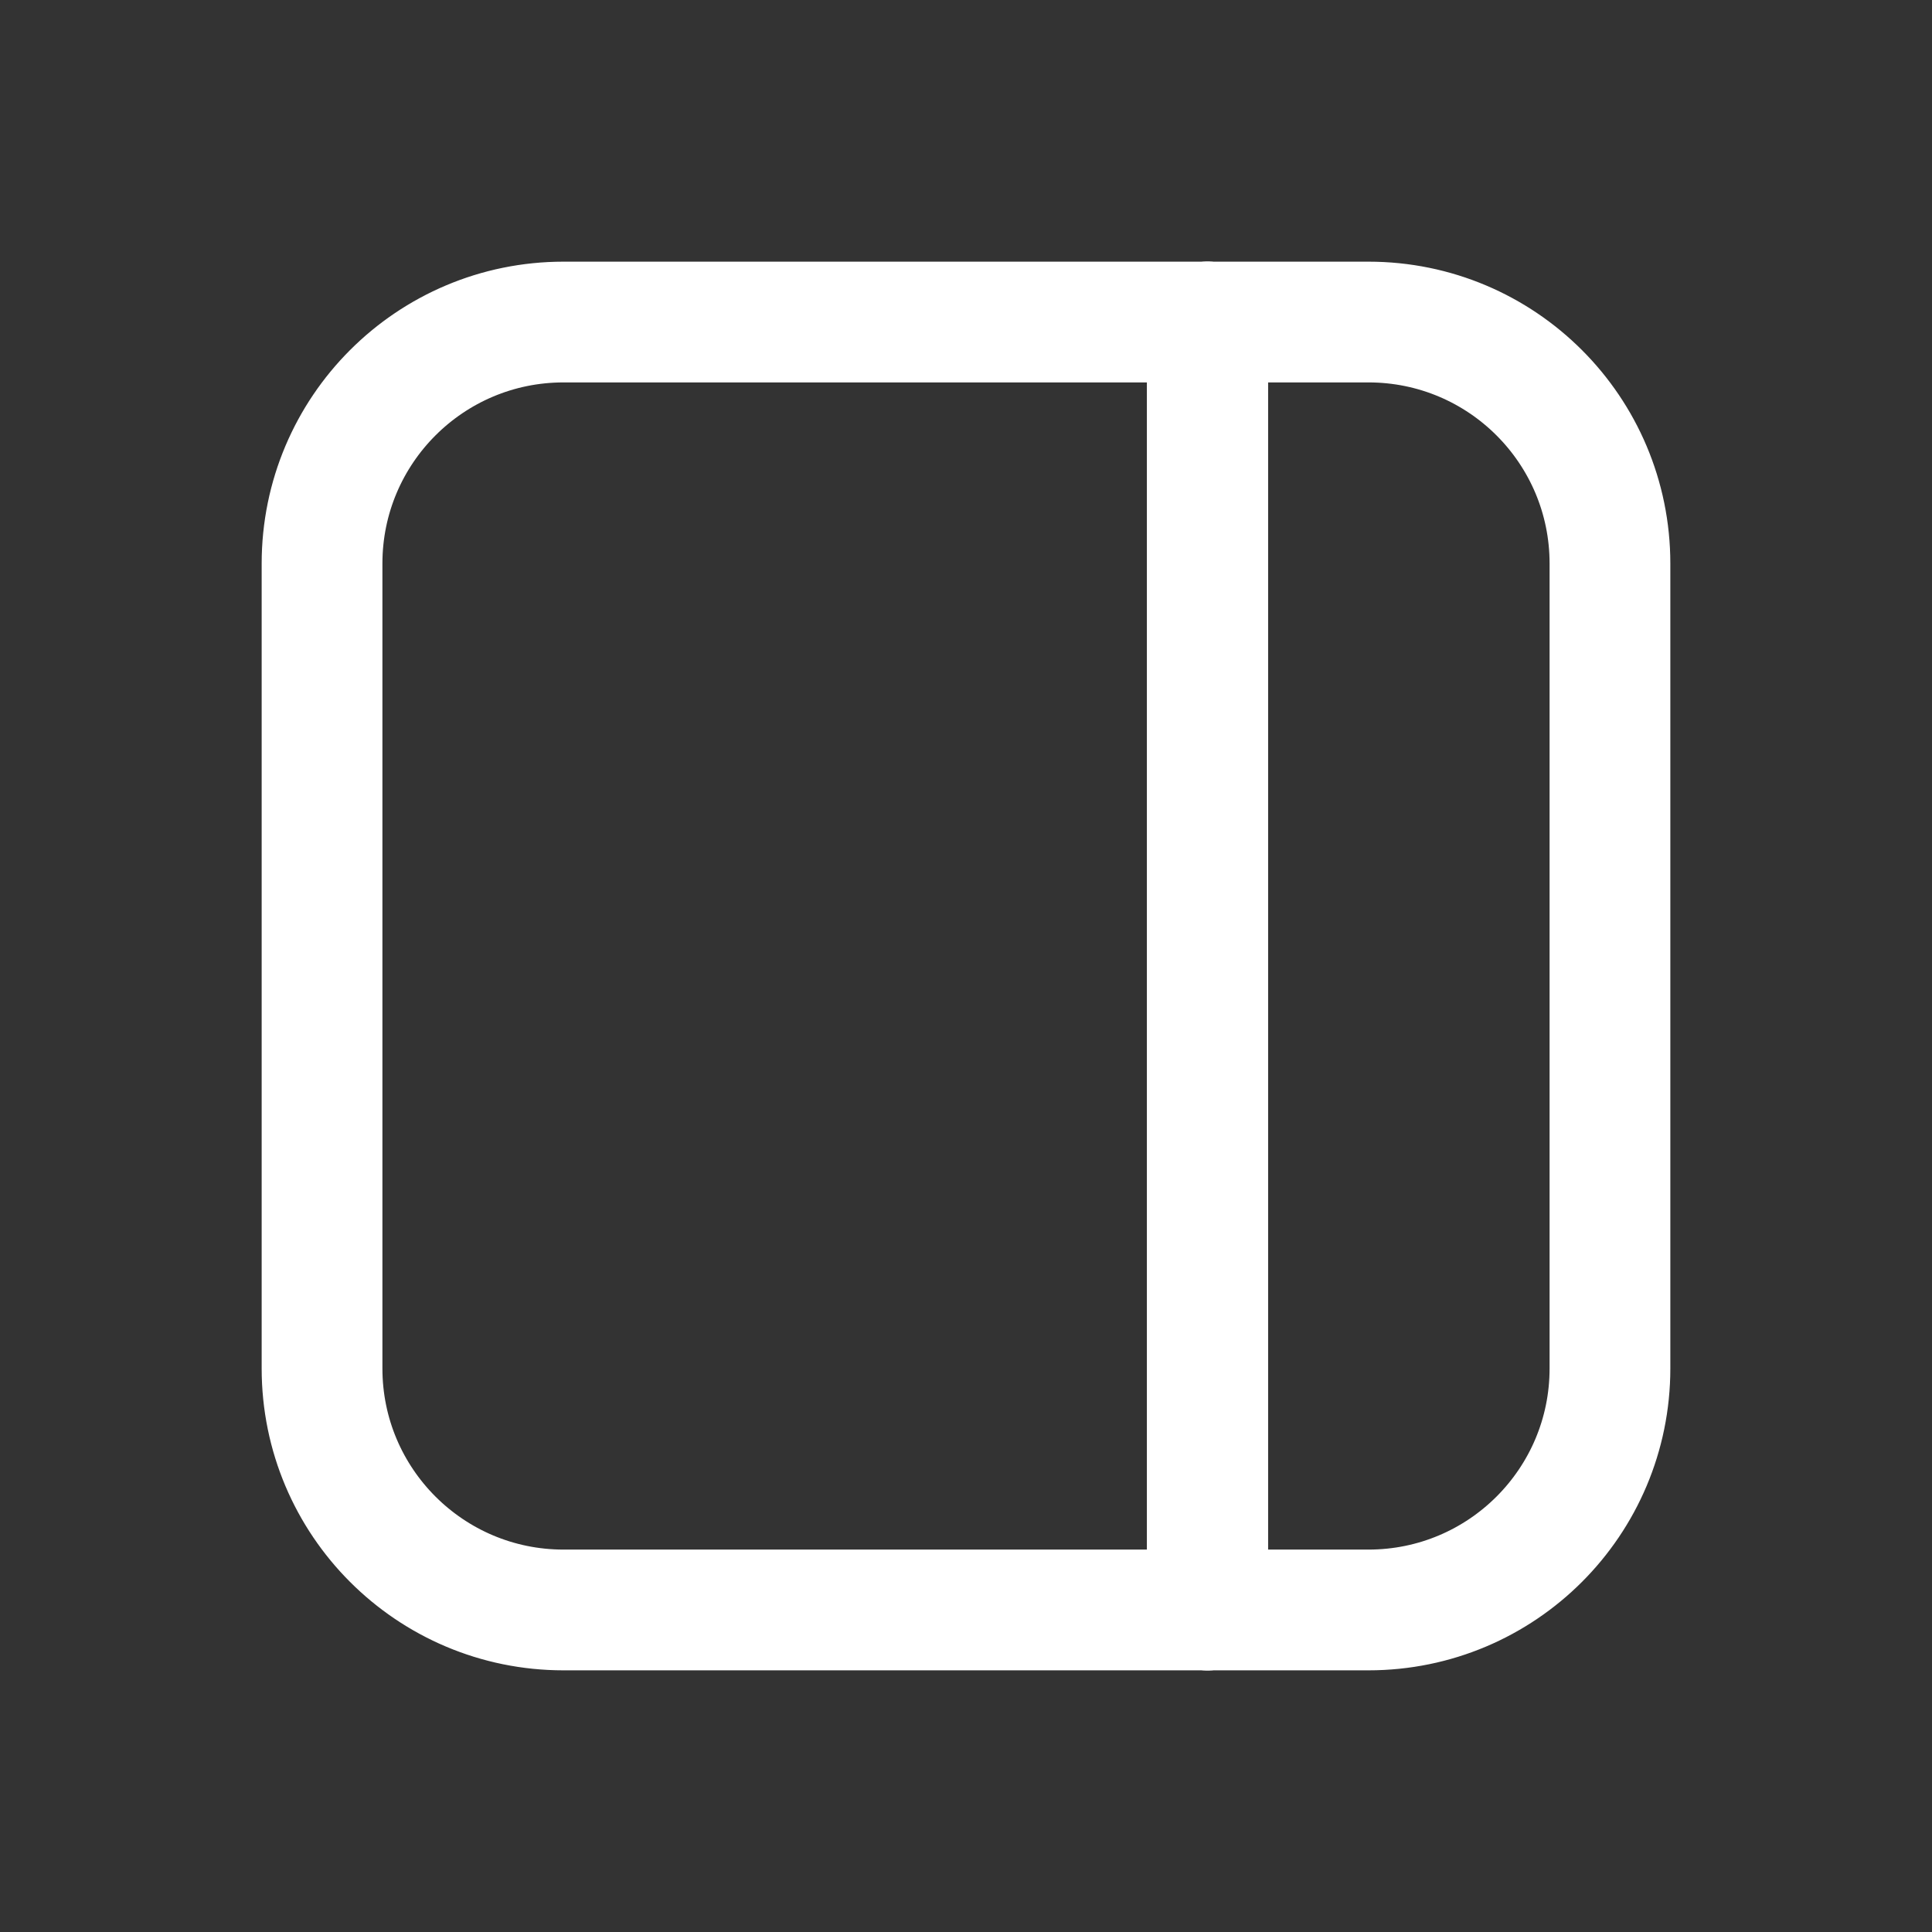 <?xml version="1.0" encoding="UTF-8"?>
<svg width="16px" height="16px" viewBox="0 0 16 16" version="1.1" xmlns="http://www.w3.org/2000/svg" xmlns:xlink="http://www.w3.org/1999/xlink">
    <rect x="0" y="0" width="16" height="16" fill="#333333" stroke="none"/>
    <title>92215C28-F58D-4733-8C2C-3D9E6DBE6066</title>
    <g id="game" stroke="none" stroke-width="1" fill="none" fill-rule="evenodd">
        <g id="desktop_app_02_lol_champions_Mythic" transform="translate(-1568, -1737)">
            <g id="Group-36-Copy-5" transform="translate(320, 1721)">
                <g id="Group-3" transform="translate(1184, 16)">
                    <g id="Group" transform="translate(64, 0)">
                        <polygon id="Path" points="0 0 16 0 16 16 0 16"></polygon>
                        <path d="M10,2.667 L11.333,2.667 C12.438,2.667 13.333,3.562 13.333,4.667 L13.333,11.333 C13.333,12.438 12.438,13.333 11.333,13.333 L10,13.333 L10,13.333 L10,2.667 Z" id="Rectangle" stroke="#FFFFFF" stroke-linecap="round" stroke-linejoin="round"></path>
                        <path d="M4.667,2.667 L10,2.667 L10,2.667 L10,13.333 L4.667,13.333 C3.562,13.333 2.667,12.438 2.667,11.333 L2.667,4.667 C2.667,3.562 3.562,2.667 4.667,2.667 Z" id="Rectangle" stroke="#FFFFFF" stroke-linecap="round" stroke-linejoin="round"></path>
                        <line x1="10" y1="2.667" x2="10" y2="13.333" id="Path" stroke="#FFFFFF" stroke-linecap="round" stroke-linejoin="round"></line>
                    </g>
                </g>
            </g>
        </g>
    </g>
</svg>
